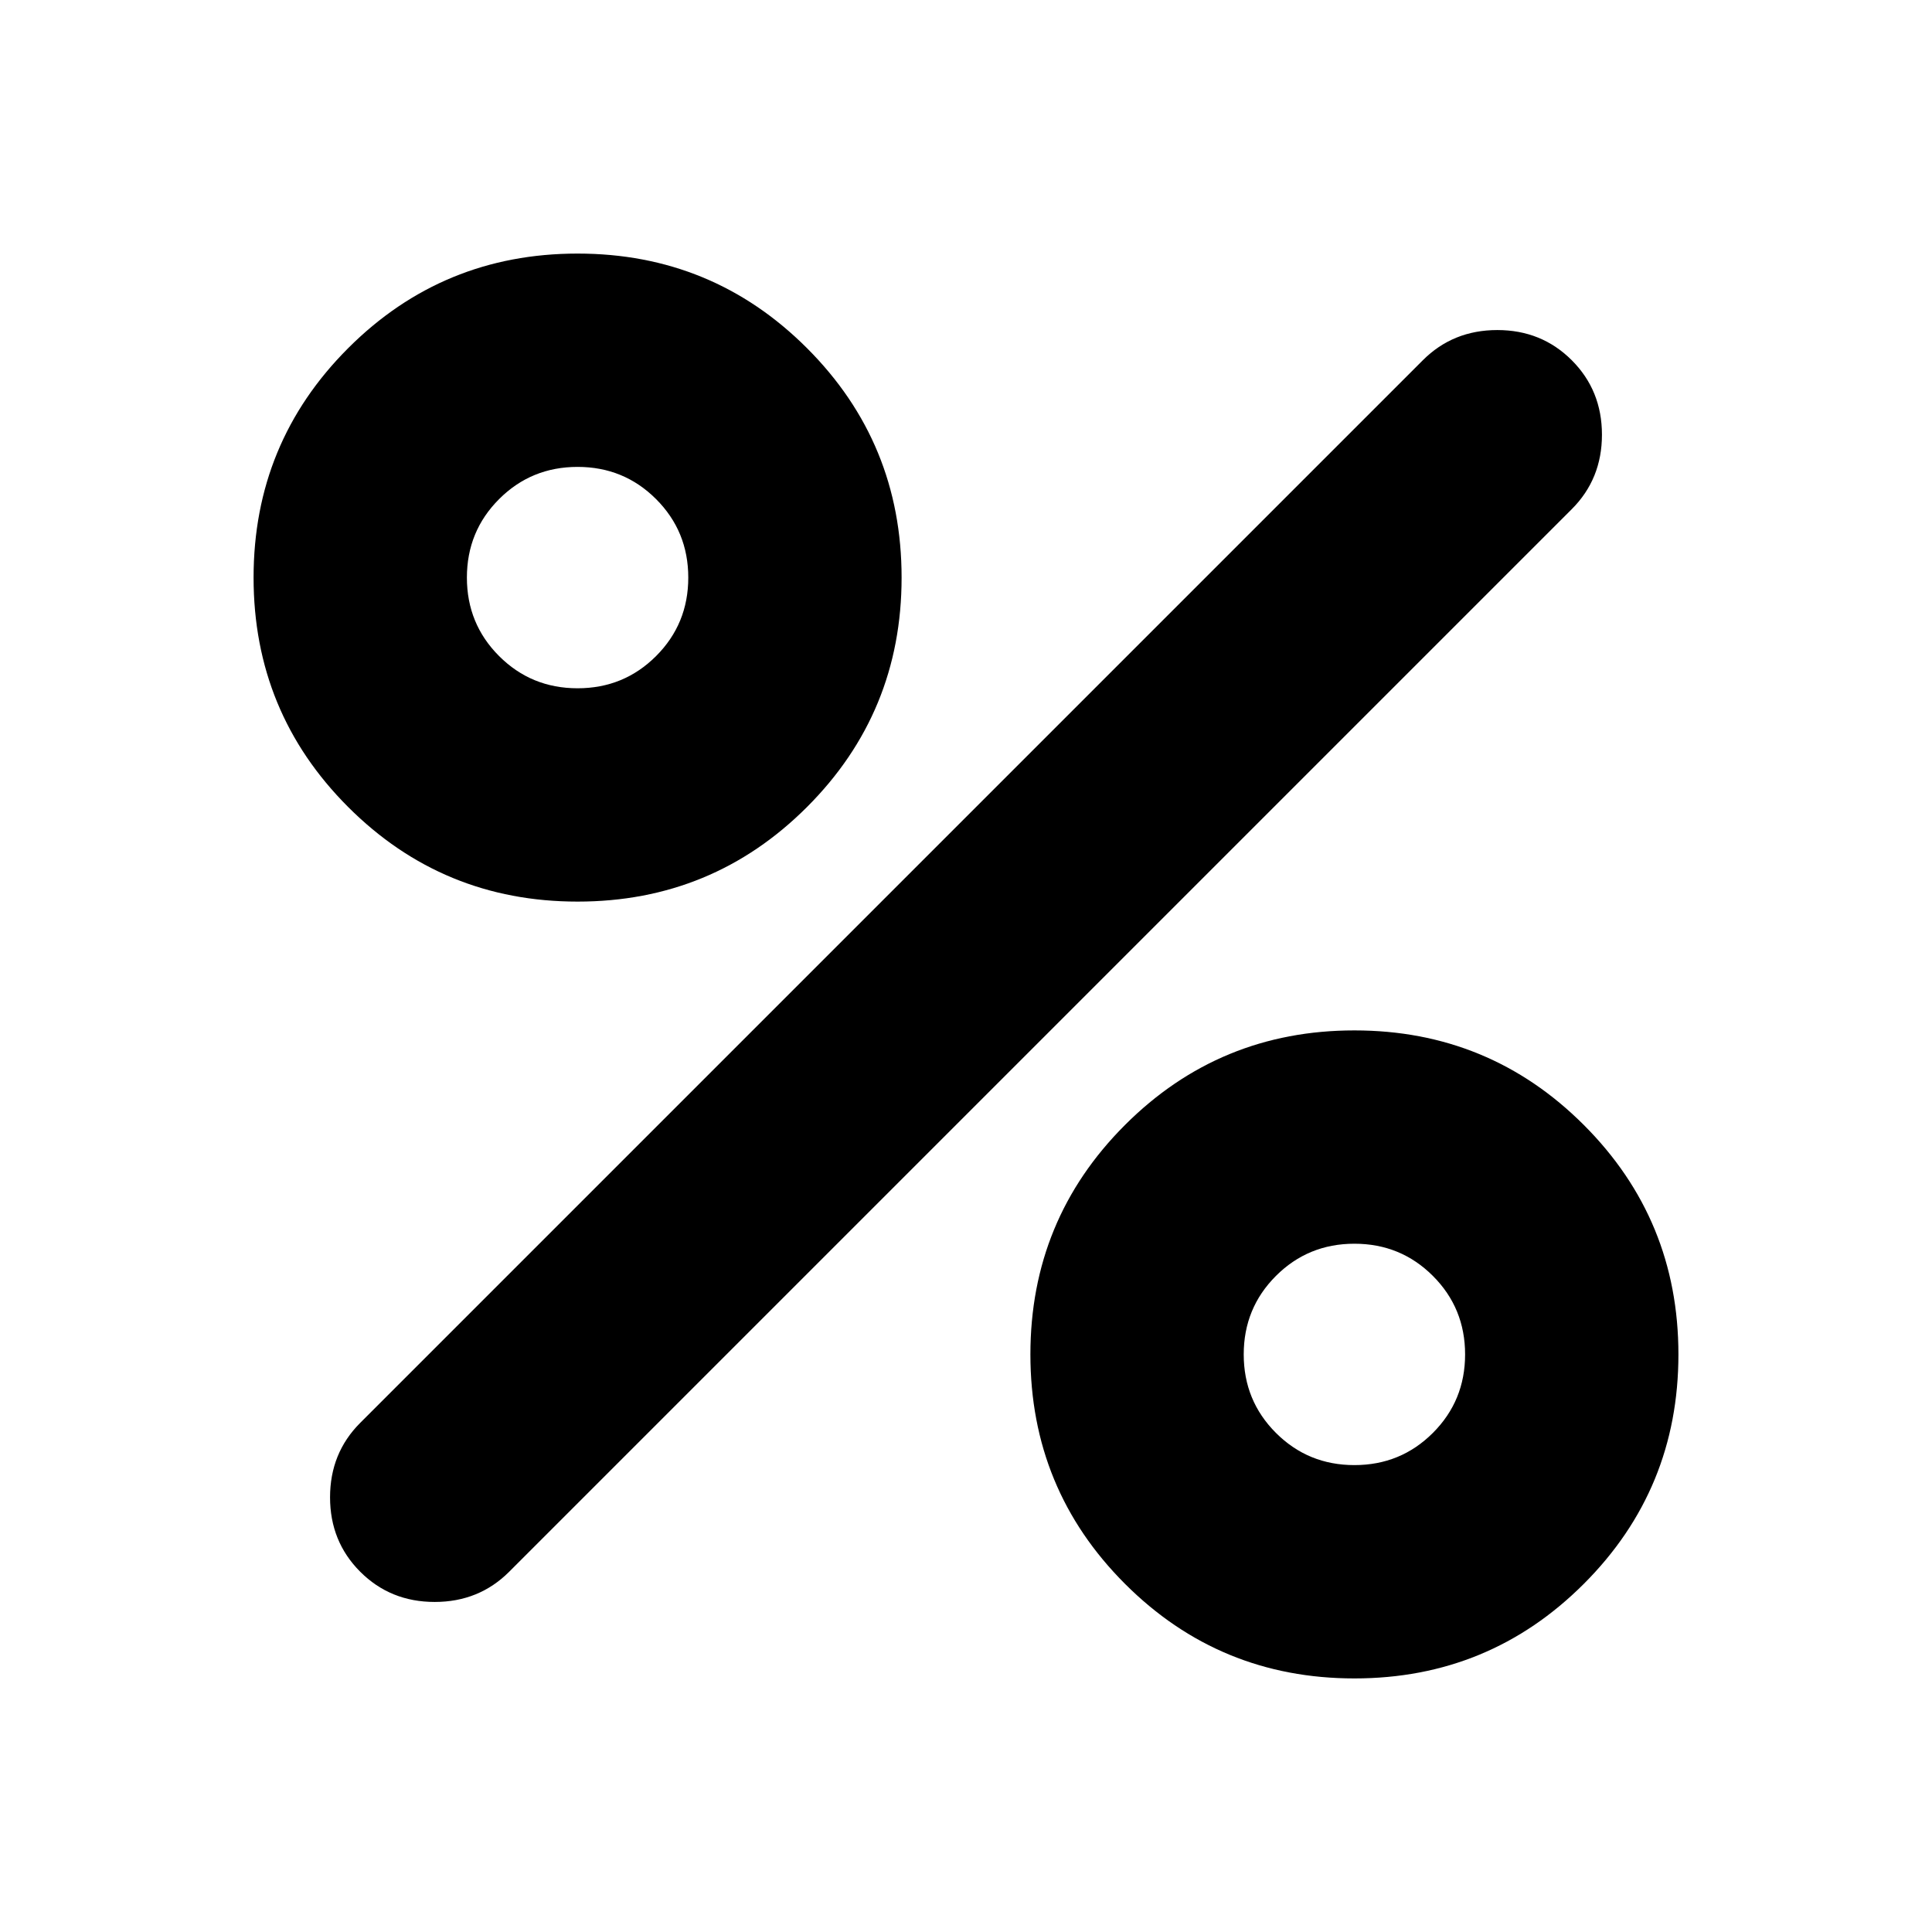 <svg xmlns="http://www.w3.org/2000/svg" height="24" width="24"><path d="M7.175 11.2q-1.675 0-2.85-1.175T3.15 7.175q0-1.675 1.175-2.85t2.85-1.175q1.675 0 2.85 1.175t1.175 2.85q0 1.675-1.175 2.85T7.175 11.2Zm0-2.65q.575 0 .975-.4t.4-.975q0-.575-.4-.975t-.975-.4q-.575 0-.975.4t-.4.975q0 .575.4.975t.975.4Zm9.65 12.3q-1.675 0-2.85-1.175t-1.175-2.85q0-1.675 1.175-2.85t2.85-1.175q1.675 0 2.85 1.175t1.175 2.85q0 1.675-1.175 2.85t-2.85 1.175Zm0-2.65q.575 0 .975-.4t.4-.975q0-.575-.4-.975t-.975-.4q-.575 0-.975.4t-.4.975q0 .575.4.975t.975.4Zm-12.35 1.325Q4.1 19.15 4.1 18.6t.375-.925l13.2-13.2q.375-.375.925-.375t.925.375q.375.375.375.925t-.375.925l-13.2 13.2q-.375.375-.925.375t-.925-.375Z"/></svg>
